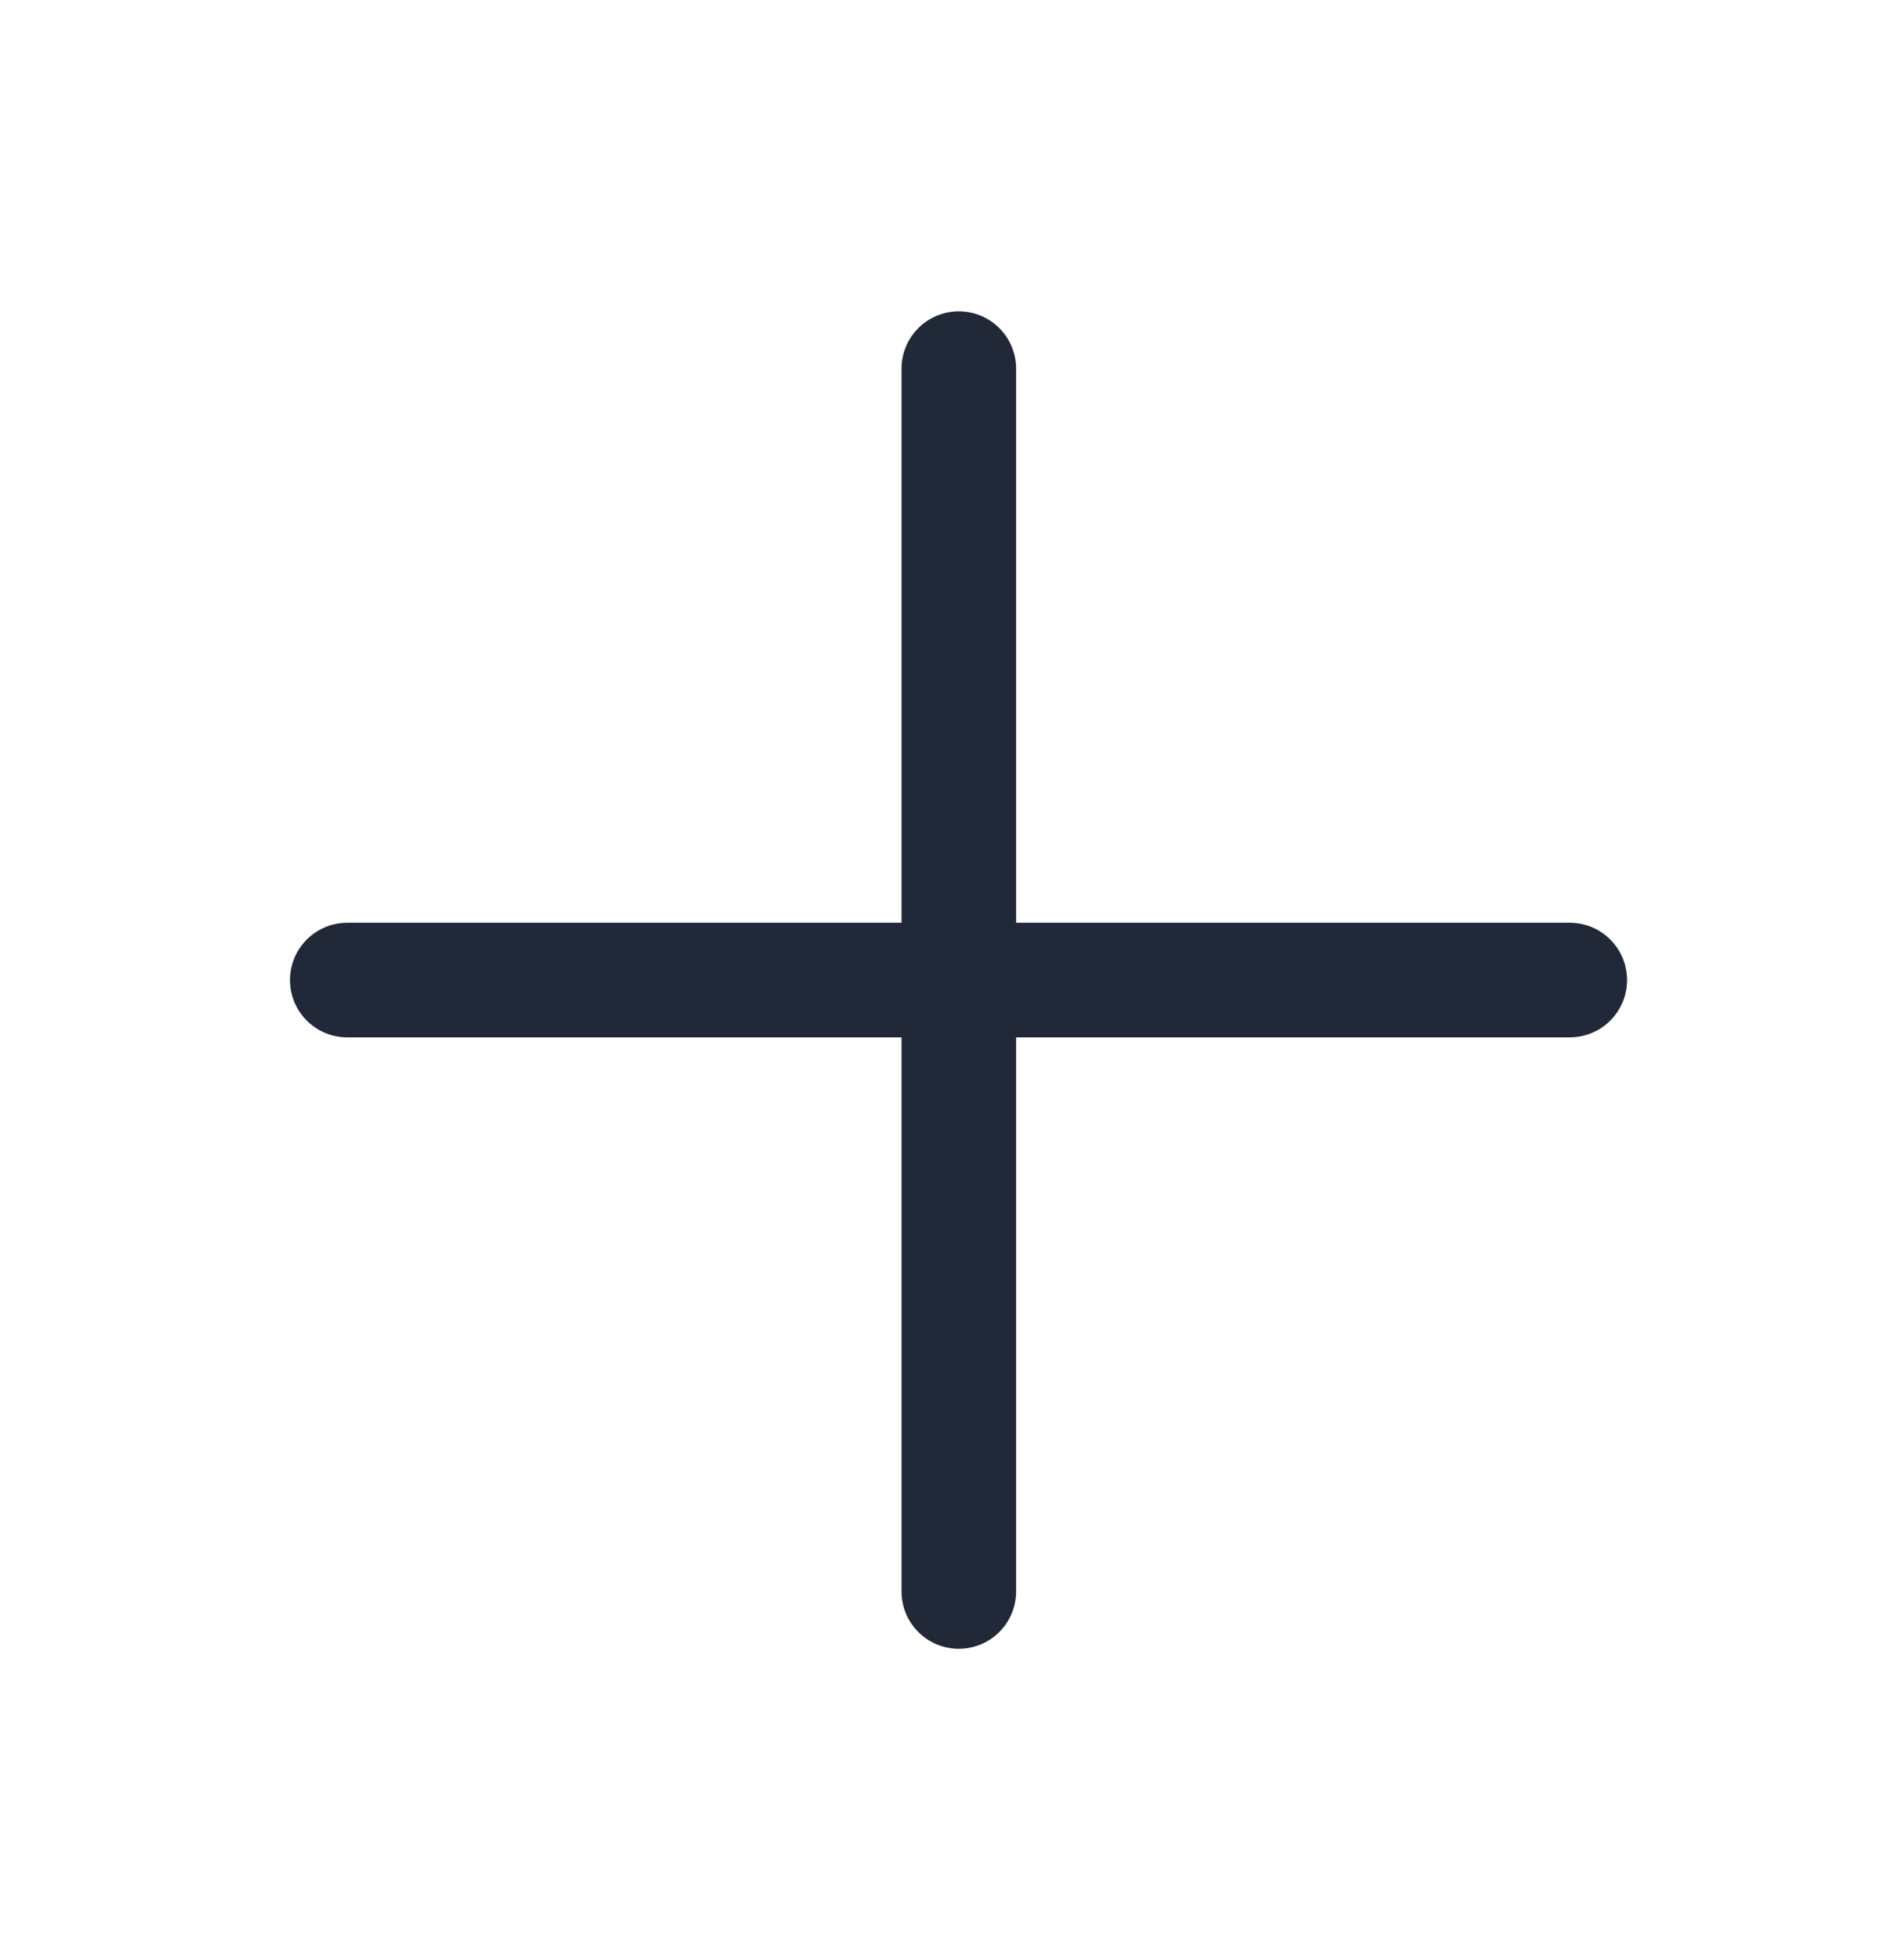 <svg width="26" height="27" viewBox="0 0 26 27" fill="none" xmlns="http://www.w3.org/2000/svg">
<path d="M13.211 5.078V21.922" stroke="#212838" stroke-width="1.579" stroke-linecap="round" stroke-linejoin="round"/>
<path d="M4.785 13.5H21.629" stroke="#212838" stroke-width="1.579" stroke-linecap="round" stroke-linejoin="round"/>
</svg>
